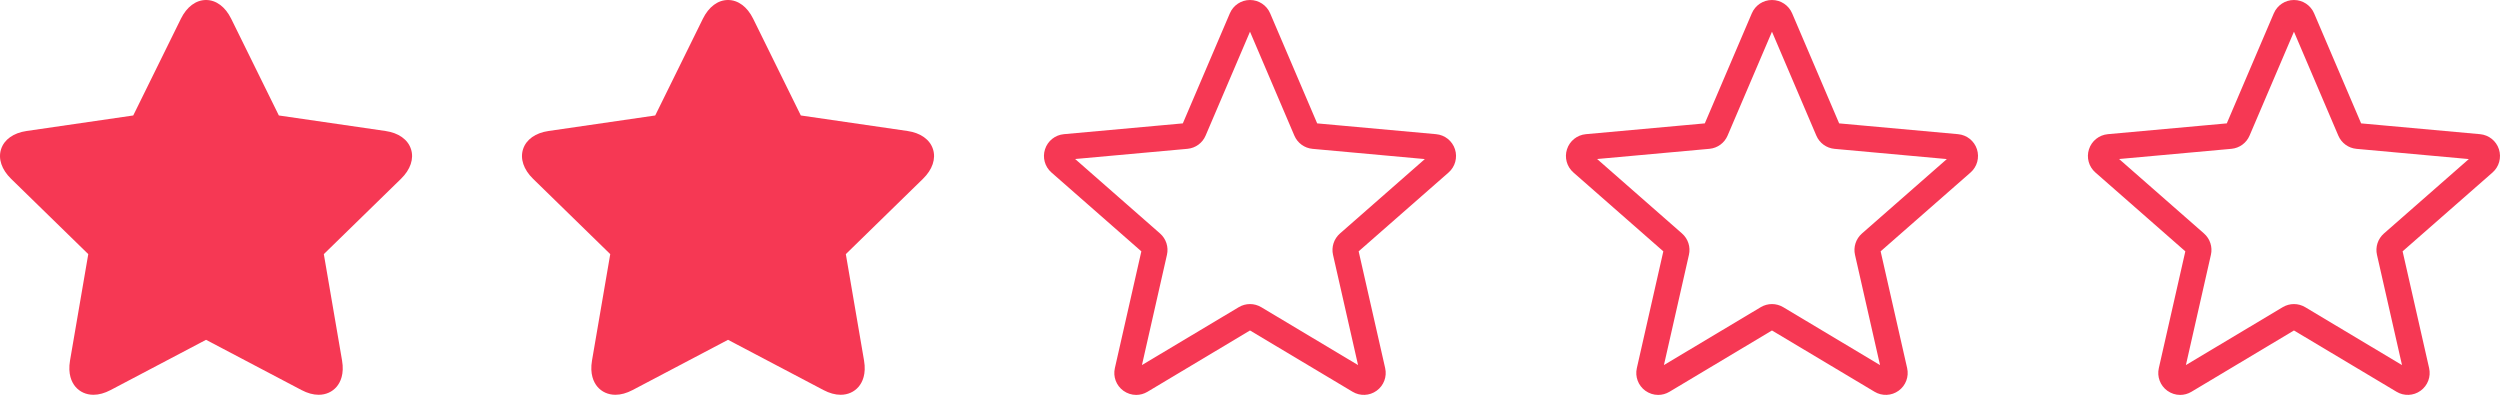 <svg width="91" height="15" viewBox="0 0 91 15" fill="none" xmlns="http://www.w3.org/2000/svg">
<path d="M41.357 14.375C41.193 14.375 41.03 14.323 40.891 14.223C40.631 14.035 40.51 13.712 40.581 13.4L41.545 9.149L38.273 6.279C38.032 6.069 37.94 5.736 38.039 5.432C38.138 5.128 38.407 4.913 38.725 4.884L43.055 4.491L44.767 0.484C44.893 0.19 45.181 0 45.5 0C45.819 0 46.107 0.19 46.233 0.484L47.945 4.491L52.274 4.884C52.593 4.913 52.862 5.128 52.961 5.432C53.059 5.736 52.968 6.069 52.728 6.279L49.455 9.148L50.42 13.399C50.491 13.712 50.369 14.035 50.11 14.222C49.851 14.41 49.506 14.424 49.234 14.26L45.5 12.029L41.766 14.262C41.64 14.337 41.499 14.375 41.357 14.375V14.375ZM45.5 11.068C45.642 11.068 45.782 11.106 45.909 11.181L49.433 13.289L48.522 9.276C48.457 8.991 48.554 8.693 48.774 8.5L51.864 5.79L47.776 5.418C47.482 5.391 47.229 5.206 47.114 4.935L45.5 1.154L43.884 4.936C43.77 5.205 43.517 5.39 43.224 5.417L39.135 5.788L42.225 8.498C42.446 8.692 42.543 8.99 42.477 9.276L41.567 13.288L45.091 11.181C45.217 11.106 45.358 11.068 45.5 11.068V11.068ZM43.022 4.568C43.022 4.568 43.022 4.569 43.021 4.57L43.022 4.568ZM47.977 4.566L47.977 4.568C47.977 4.567 47.977 4.567 47.977 4.566Z" fill="#F63854"/>
<path d="M60.357 14.375C60.193 14.375 60.03 14.323 59.891 14.223C59.631 14.035 59.51 13.712 59.581 13.4L60.545 9.149L57.273 6.279C57.032 6.069 56.94 5.736 57.039 5.432C57.138 5.128 57.407 4.913 57.725 4.884L62.055 4.491L63.767 0.484C63.893 0.19 64.18 0 64.5 0C64.819 0 65.107 0.19 65.233 0.484L66.945 4.491L71.274 4.884C71.593 4.913 71.862 5.128 71.961 5.432C72.059 5.736 71.968 6.069 71.728 6.279L68.455 9.148L69.42 13.399C69.491 13.712 69.369 14.035 69.11 14.222C68.851 14.41 68.506 14.424 68.234 14.26L64.5 12.029L60.766 14.262C60.64 14.337 60.499 14.375 60.357 14.375V14.375ZM64.5 11.068C64.642 11.068 64.782 11.106 64.909 11.181L68.433 13.289L67.522 9.276C67.457 8.991 67.554 8.693 67.774 8.5L70.865 5.79L66.776 5.418C66.482 5.391 66.229 5.206 66.114 4.935L64.5 1.154L62.884 4.936C62.77 5.205 62.517 5.39 62.224 5.417L58.135 5.788L61.225 8.498C61.446 8.692 61.543 8.99 61.477 9.276L60.567 13.288L64.091 11.181C64.217 11.106 64.358 11.068 64.5 11.068V11.068ZM62.022 4.568C62.022 4.568 62.022 4.569 62.021 4.57L62.022 4.568ZM66.977 4.566L66.978 4.568C66.978 4.567 66.978 4.567 66.977 4.566Z" fill="#F63854"/>
<path d="M79.357 14.375C79.193 14.375 79.03 14.323 78.891 14.223C78.631 14.035 78.51 13.712 78.581 13.4L79.546 9.149L76.273 6.279C76.032 6.069 75.94 5.736 76.039 5.432C76.138 5.128 76.407 4.913 76.725 4.884L81.055 4.491L82.767 0.484C82.893 0.19 83.18 0 83.5 0C83.819 0 84.107 0.19 84.233 0.484L85.945 4.491L90.274 4.884C90.593 4.913 90.862 5.128 90.961 5.432C91.059 5.736 90.968 6.069 90.728 6.279L87.455 9.148L88.42 13.399C88.491 13.712 88.369 14.035 88.11 14.222C87.851 14.41 87.506 14.424 87.234 14.26L83.5 12.029L79.766 14.262C79.64 14.337 79.499 14.375 79.357 14.375V14.375ZM83.5 11.068C83.642 11.068 83.782 11.106 83.909 11.181L87.433 13.289L86.522 9.276C86.457 8.991 86.554 8.693 86.774 8.5L89.865 5.79L85.776 5.418C85.482 5.391 85.229 5.206 85.114 4.935L83.5 1.154L81.884 4.936C81.77 5.205 81.517 5.39 81.224 5.417L77.135 5.788L80.225 8.498C80.446 8.692 80.543 8.99 80.477 9.276L79.567 13.288L83.091 11.181C83.217 11.106 83.358 11.068 83.5 11.068V11.068ZM81.022 4.568C81.022 4.568 81.022 4.569 81.021 4.57L81.022 4.568ZM85.977 4.566L85.978 4.568C85.978 4.567 85.978 4.567 85.977 4.566Z" fill="#F63854"/>
<path d="M14.96 5.428C14.847 5.078 14.508 4.837 14.032 4.768L10.15 4.203L8.414 0.68C8.201 0.248 7.868 0 7.5 0C7.132 0 6.799 0.248 6.586 0.68L4.85 4.203L0.968 4.768C0.492 4.837 0.153 5.078 0.04 5.428C-0.074 5.778 0.059 6.172 0.403 6.508L3.213 9.25L2.549 13.122C2.465 13.617 2.609 13.914 2.745 14.076C2.905 14.265 3.138 14.37 3.401 14.37C3.6 14.37 3.81 14.312 4.028 14.197L7.5 12.369L10.973 14.197C11.19 14.312 11.401 14.37 11.599 14.37H11.599C11.862 14.37 12.095 14.265 12.255 14.076C12.391 13.914 12.536 13.617 12.451 13.122L11.787 9.25L14.597 6.508C14.941 6.172 15.074 5.778 14.96 5.428V5.428Z" fill="#F63854"/>
<path d="M33.96 5.428C33.847 5.078 33.508 4.837 33.032 4.768L29.15 4.203L27.414 0.68C27.201 0.248 26.868 0 26.5 0C26.132 0 25.799 0.248 25.586 0.68L23.85 4.203L19.968 4.768C19.492 4.837 19.153 5.078 19.04 5.428C18.926 5.778 19.059 6.172 19.403 6.508L22.213 9.25L21.549 13.122C21.465 13.617 21.609 13.914 21.745 14.076C21.905 14.265 22.138 14.37 22.401 14.37C22.599 14.37 22.81 14.312 23.028 14.197L26.5 12.369L29.973 14.197C30.19 14.312 30.401 14.37 30.599 14.37H30.599C30.862 14.37 31.095 14.265 31.255 14.076C31.391 13.914 31.536 13.617 31.451 13.122L30.788 9.25L33.597 6.508C33.941 6.172 34.074 5.778 33.96 5.428V5.428Z" fill="#F63854"/>
</svg>
